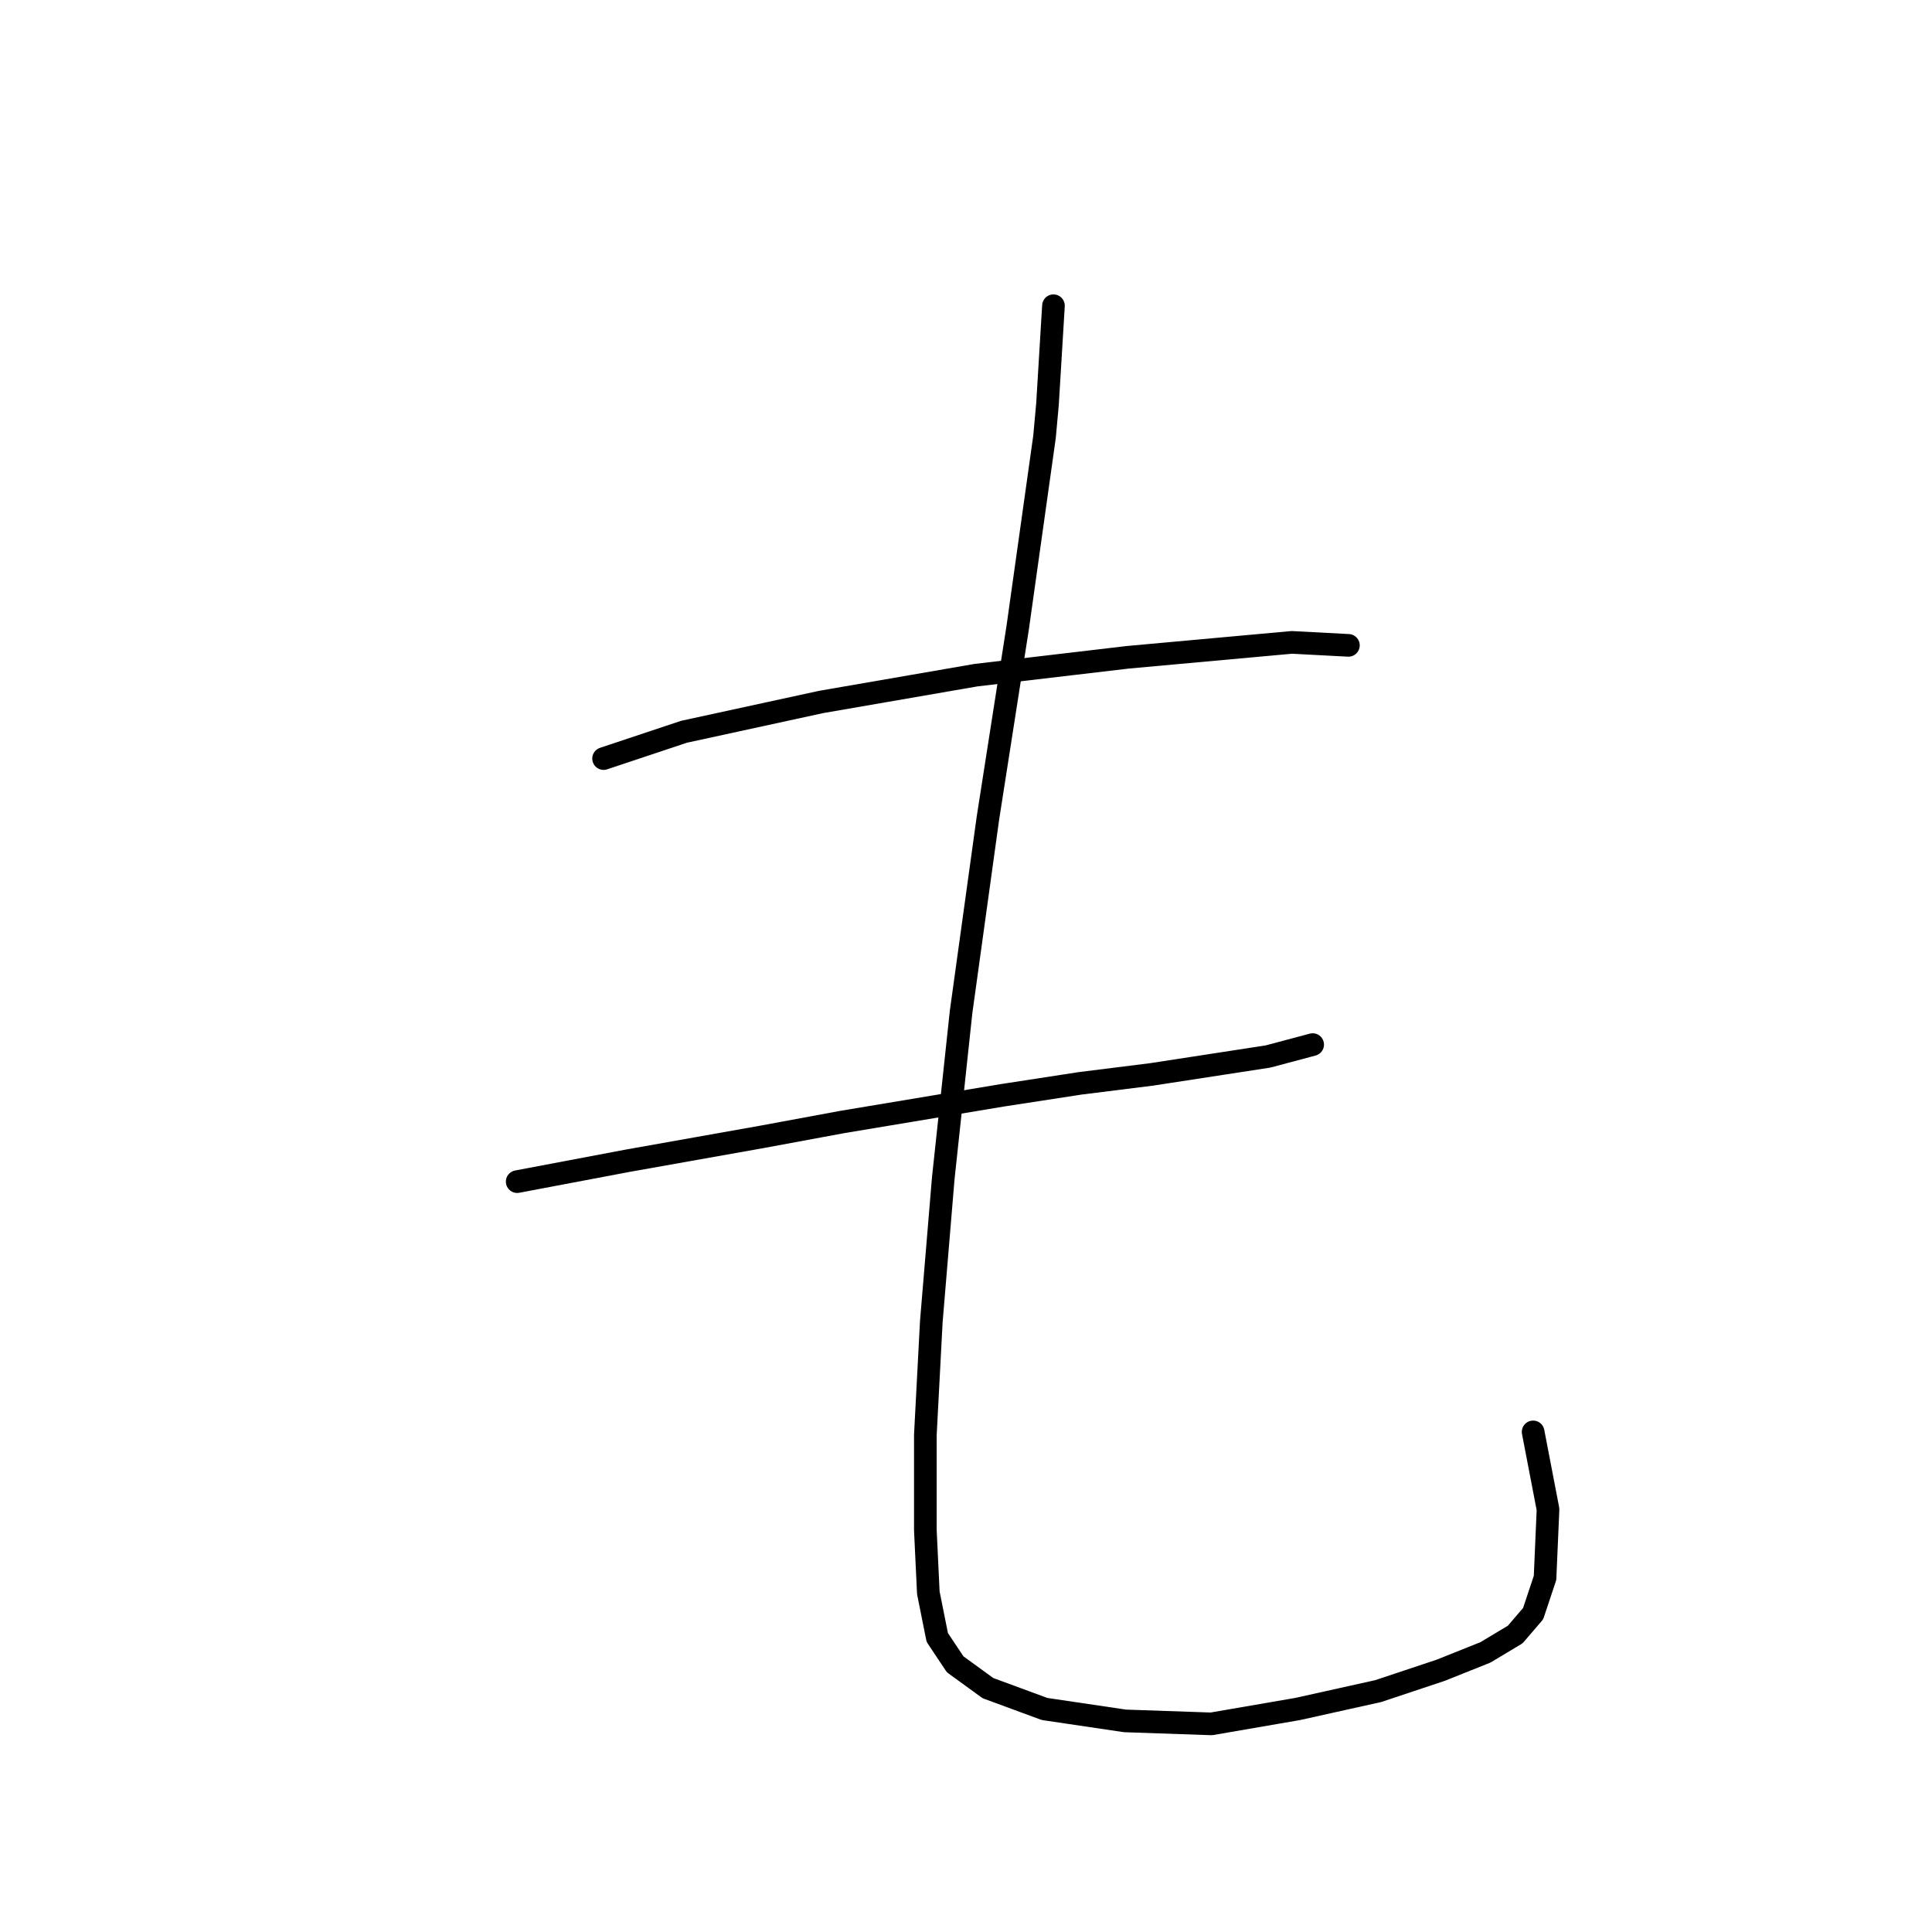 <?xml version="1.0" standalone="no"?>
    <svg width="256" height="256" xmlns="http://www.w3.org/2000/svg" version="1.1">
    <polyline stroke="black" stroke-width="3" stroke-linecap="round" fill="transparent" stroke-linejoin="round" points="79.978 100.515 90.637 96.963 108.797 93.015 129.325 89.462 149.458 87.093 171.171 85.119 178.671 85.514 178.671 85.514 " />
        <polyline stroke="black" stroke-width="3" stroke-linecap="round" fill="transparent" stroke-linejoin="round" points="68.53 156.573 83.136 153.81 100.901 150.652 111.56 148.678 132.878 145.125 143.142 143.546 152.616 142.361 168.012 139.993 173.934 138.414 173.934 138.414 " />
        <polyline stroke="black" stroke-width="3" stroke-linecap="round" fill="transparent" stroke-linejoin="round" points="139.589 40.51 138.799 53.538 138.404 57.88 134.852 83.145 130.904 108.411 127.351 134.071 124.982 156.178 123.403 175.127 122.614 190.129 122.614 202.761 123.008 211.052 124.193 216.973 126.561 220.526 130.904 223.684 138.404 226.448 149.063 228.027 160.512 228.422 171.96 226.448 182.619 224.079 190.909 221.316 196.831 218.947 200.778 216.578 203.147 213.815 204.726 209.078 205.121 199.998 203.147 189.734 203.147 189.734 " />
        </svg>